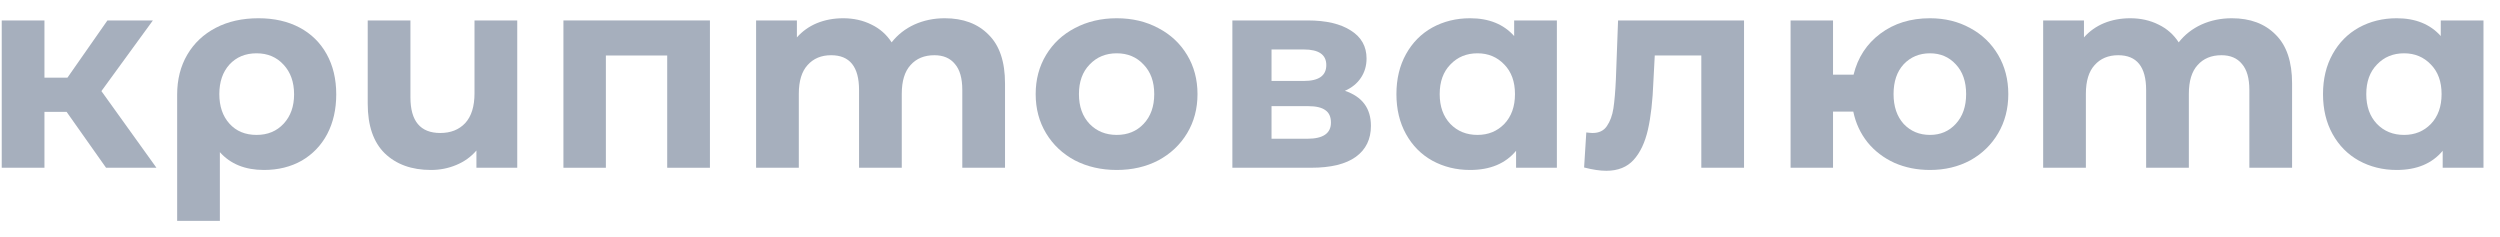 <svg width="137" height="13" viewBox="0 0 137 13" fill="none" xmlns="http://www.w3.org/2000/svg">
<path d="M3.651 6.132H2.436V9.193H0.095V1.12H2.436V4.256H3.696L5.887 1.12H8.378L5.557 4.992L8.573 9.193H5.812L3.651 6.132Z" fill="#A6AFBD"/>
<path d="M14.165 1C15.025 1 15.775 1.17 16.416 1.51C17.056 1.85 17.551 2.336 17.901 2.966C18.251 3.596 18.426 4.331 18.426 5.172C18.426 5.992 18.261 6.717 17.931 7.348C17.601 7.968 17.136 8.453 16.536 8.803C15.935 9.143 15.245 9.314 14.465 9.314C13.434 9.314 12.629 8.988 12.049 8.338V12.105H9.708V5.187C9.708 4.356 9.893 3.626 10.263 2.996C10.633 2.366 11.153 1.875 11.824 1.525C12.494 1.175 13.274 1 14.165 1ZM14.06 7.393C14.67 7.393 15.165 7.188 15.545 6.777C15.925 6.367 16.116 5.832 16.116 5.172C16.116 4.501 15.925 3.961 15.545 3.551C15.165 3.131 14.67 2.921 14.06 2.921C13.449 2.921 12.954 3.126 12.574 3.536C12.204 3.946 12.019 4.486 12.019 5.157C12.019 5.827 12.204 6.367 12.574 6.777C12.944 7.188 13.439 7.393 14.06 7.393Z" fill="#A6AFBD"/>
<path d="M28.345 1.12V9.193H26.108V8.248C25.808 8.598 25.438 8.863 24.998 9.043C24.568 9.223 24.108 9.314 23.617 9.314C22.557 9.314 21.712 9.008 21.081 8.398C20.461 7.788 20.151 6.883 20.151 5.682V1.12H22.492V5.337C22.492 6.637 23.037 7.288 24.128 7.288C24.698 7.288 25.153 7.108 25.493 6.747C25.833 6.377 26.003 5.832 26.003 5.112V1.12H28.345Z" fill="#A6AFBD"/>
<path d="M38.904 1.12V9.193H36.563V3.041H33.202V9.193H30.876V1.12H38.904Z" fill="#A6AFBD"/>
<path d="M51.773 1C52.784 1 53.584 1.3 54.174 1.9C54.775 2.491 55.075 3.381 55.075 4.572V9.193H52.734V4.932C52.734 4.291 52.599 3.816 52.329 3.506C52.069 3.186 51.693 3.026 51.203 3.026C50.653 3.026 50.218 3.206 49.898 3.566C49.577 3.916 49.417 4.441 49.417 5.142V9.193H47.076V4.932C47.076 3.661 46.566 3.026 45.546 3.026C45.005 3.026 44.575 3.206 44.255 3.566C43.935 3.916 43.775 4.441 43.775 5.142V9.193H41.434V1.12H43.67V2.05C43.97 1.71 44.335 1.45 44.765 1.27C45.206 1.09 45.686 1 46.206 1C46.776 1 47.291 1.115 47.752 1.345C48.212 1.565 48.582 1.89 48.862 2.321C49.192 1.9 49.607 1.575 50.108 1.345C50.618 1.115 51.173 1 51.773 1Z" fill="#A6AFBD"/>
<path d="M61.197 9.314C60.346 9.314 59.581 9.138 58.901 8.788C58.23 8.428 57.705 7.933 57.325 7.303C56.945 6.672 56.755 5.957 56.755 5.157C56.755 4.356 56.945 3.641 57.325 3.011C57.705 2.381 58.23 1.89 58.901 1.54C59.581 1.18 60.346 1 61.197 1C62.047 1 62.807 1.18 63.477 1.54C64.148 1.89 64.673 2.381 65.053 3.011C65.433 3.641 65.623 4.356 65.623 5.157C65.623 5.957 65.433 6.672 65.053 7.303C64.673 7.933 64.148 8.428 63.477 8.788C62.807 9.138 62.047 9.314 61.197 9.314ZM61.197 7.393C61.797 7.393 62.287 7.193 62.667 6.792C63.057 6.382 63.252 5.837 63.252 5.157C63.252 4.476 63.057 3.936 62.667 3.536C62.287 3.126 61.797 2.921 61.197 2.921C60.596 2.921 60.101 3.126 59.711 3.536C59.321 3.936 59.126 4.476 59.126 5.157C59.126 5.837 59.321 6.382 59.711 6.792C60.101 7.193 60.596 7.393 61.197 7.393Z" fill="#A6AFBD"/>
<path d="M73.701 4.977C74.652 5.297 75.127 5.937 75.127 6.898C75.127 7.628 74.852 8.193 74.302 8.593C73.751 8.993 72.931 9.193 71.841 9.193H67.534V1.12H71.66C72.671 1.12 73.461 1.305 74.031 1.675C74.602 2.035 74.887 2.546 74.887 3.206C74.887 3.606 74.782 3.961 74.572 4.271C74.372 4.572 74.082 4.807 73.701 4.977ZM69.68 4.436H71.45C72.271 4.436 72.681 4.146 72.681 3.566C72.681 2.996 72.271 2.711 71.45 2.711H69.68V4.436ZM71.645 7.603C72.506 7.603 72.936 7.308 72.936 6.717C72.936 6.407 72.836 6.182 72.636 6.042C72.436 5.892 72.121 5.817 71.691 5.817H69.68V7.603H71.645Z" fill="#A6AFBD"/>
<path d="M85.317 1.12V9.193H83.081V8.263C82.501 8.963 81.661 9.314 80.56 9.314C79.8 9.314 79.11 9.143 78.489 8.803C77.879 8.463 77.399 7.978 77.049 7.348C76.699 6.717 76.524 5.987 76.524 5.157C76.524 4.326 76.699 3.596 77.049 2.966C77.399 2.336 77.879 1.85 78.489 1.51C79.11 1.17 79.8 1 80.56 1C81.591 1 82.396 1.325 82.976 1.975V1.12H85.317ZM80.966 7.393C81.556 7.393 82.046 7.193 82.436 6.792C82.826 6.382 83.021 5.837 83.021 5.157C83.021 4.476 82.826 3.936 82.436 3.536C82.046 3.126 81.556 2.921 80.966 2.921C80.365 2.921 79.87 3.126 79.48 3.536C79.09 3.936 78.895 4.476 78.895 5.157C78.895 5.837 79.09 6.382 79.48 6.792C79.87 7.193 80.365 7.393 80.966 7.393Z" fill="#A6AFBD"/>
<path d="M95.573 1.12V9.193H93.232V3.041H90.681L90.606 4.466C90.566 5.527 90.466 6.407 90.306 7.108C90.146 7.808 89.886 8.358 89.526 8.758C89.165 9.158 88.665 9.359 88.025 9.359C87.685 9.359 87.28 9.299 86.809 9.178L86.929 7.258C87.09 7.278 87.205 7.288 87.275 7.288C87.625 7.288 87.885 7.163 88.055 6.913C88.235 6.652 88.355 6.327 88.415 5.937C88.475 5.537 88.52 5.012 88.55 4.361L88.67 1.12H95.573Z" fill="#A6AFBD"/>
<path d="M105.763 1C106.583 1 107.318 1.18 107.969 1.54C108.619 1.89 109.129 2.381 109.499 3.011C109.869 3.641 110.055 4.356 110.055 5.157C110.055 5.957 109.869 6.672 109.499 7.303C109.129 7.933 108.619 8.428 107.969 8.788C107.318 9.138 106.583 9.314 105.763 9.314C105.052 9.314 104.402 9.183 103.812 8.923C103.222 8.653 102.731 8.278 102.341 7.798C101.951 7.308 101.691 6.747 101.561 6.117H100.45V9.193H98.124V1.12H100.45V4.091H101.576C101.806 3.151 102.296 2.401 103.047 1.84C103.797 1.28 104.702 1 105.763 1ZM105.763 7.393C106.333 7.393 106.803 7.193 107.173 6.792C107.553 6.382 107.744 5.837 107.744 5.157C107.744 4.466 107.553 3.921 107.173 3.521C106.803 3.121 106.333 2.921 105.763 2.921C105.182 2.921 104.702 3.121 104.322 3.521C103.952 3.921 103.767 4.466 103.767 5.157C103.767 5.837 103.952 6.382 104.322 6.792C104.702 7.193 105.182 7.393 105.763 7.393Z" fill="#A6AFBD"/>
<path d="M122.305 1C123.315 1 124.115 1.3 124.706 1.9C125.306 2.491 125.606 3.381 125.606 4.572V9.193H123.265V4.932C123.265 4.291 123.13 3.816 122.86 3.506C122.6 3.186 122.225 3.026 121.734 3.026C121.184 3.026 120.749 3.206 120.429 3.566C120.109 3.916 119.949 4.441 119.949 5.142V9.193H117.608V4.932C117.608 3.661 117.097 3.026 116.077 3.026C115.537 3.026 115.106 3.206 114.786 3.566C114.466 3.916 114.306 4.441 114.306 5.142V9.193H111.965V1.12H114.201V2.05C114.501 1.71 114.866 1.45 115.297 1.27C115.737 1.09 116.217 1 116.737 1C117.307 1 117.823 1.115 118.283 1.345C118.743 1.565 119.113 1.89 119.393 2.321C119.723 1.9 120.139 1.575 120.639 1.345C121.149 1.115 121.704 1 122.305 1Z" fill="#A6AFBD"/>
<path d="M136.095 1.12V9.193H133.859V8.263C133.278 8.963 132.438 9.314 131.338 9.314C130.577 9.314 129.887 9.143 129.267 8.803C128.656 8.463 128.176 7.978 127.826 7.348C127.476 6.717 127.301 5.987 127.301 5.157C127.301 4.326 127.476 3.596 127.826 2.966C128.176 2.336 128.656 1.85 129.267 1.51C129.887 1.17 130.577 1 131.338 1C132.368 1 133.173 1.325 133.754 1.975V1.12H136.095ZM131.743 7.393C132.333 7.393 132.823 7.193 133.213 6.792C133.604 6.382 133.799 5.837 133.799 5.157C133.799 4.476 133.604 3.936 133.213 3.536C132.823 3.126 132.333 2.921 131.743 2.921C131.142 2.921 130.647 3.126 130.257 3.536C129.867 3.936 129.672 4.476 129.672 5.157C129.672 5.837 129.867 6.382 130.257 6.792C130.647 7.193 131.142 7.393 131.743 7.393Z" fill="#A6AFBD"/>
</svg>
